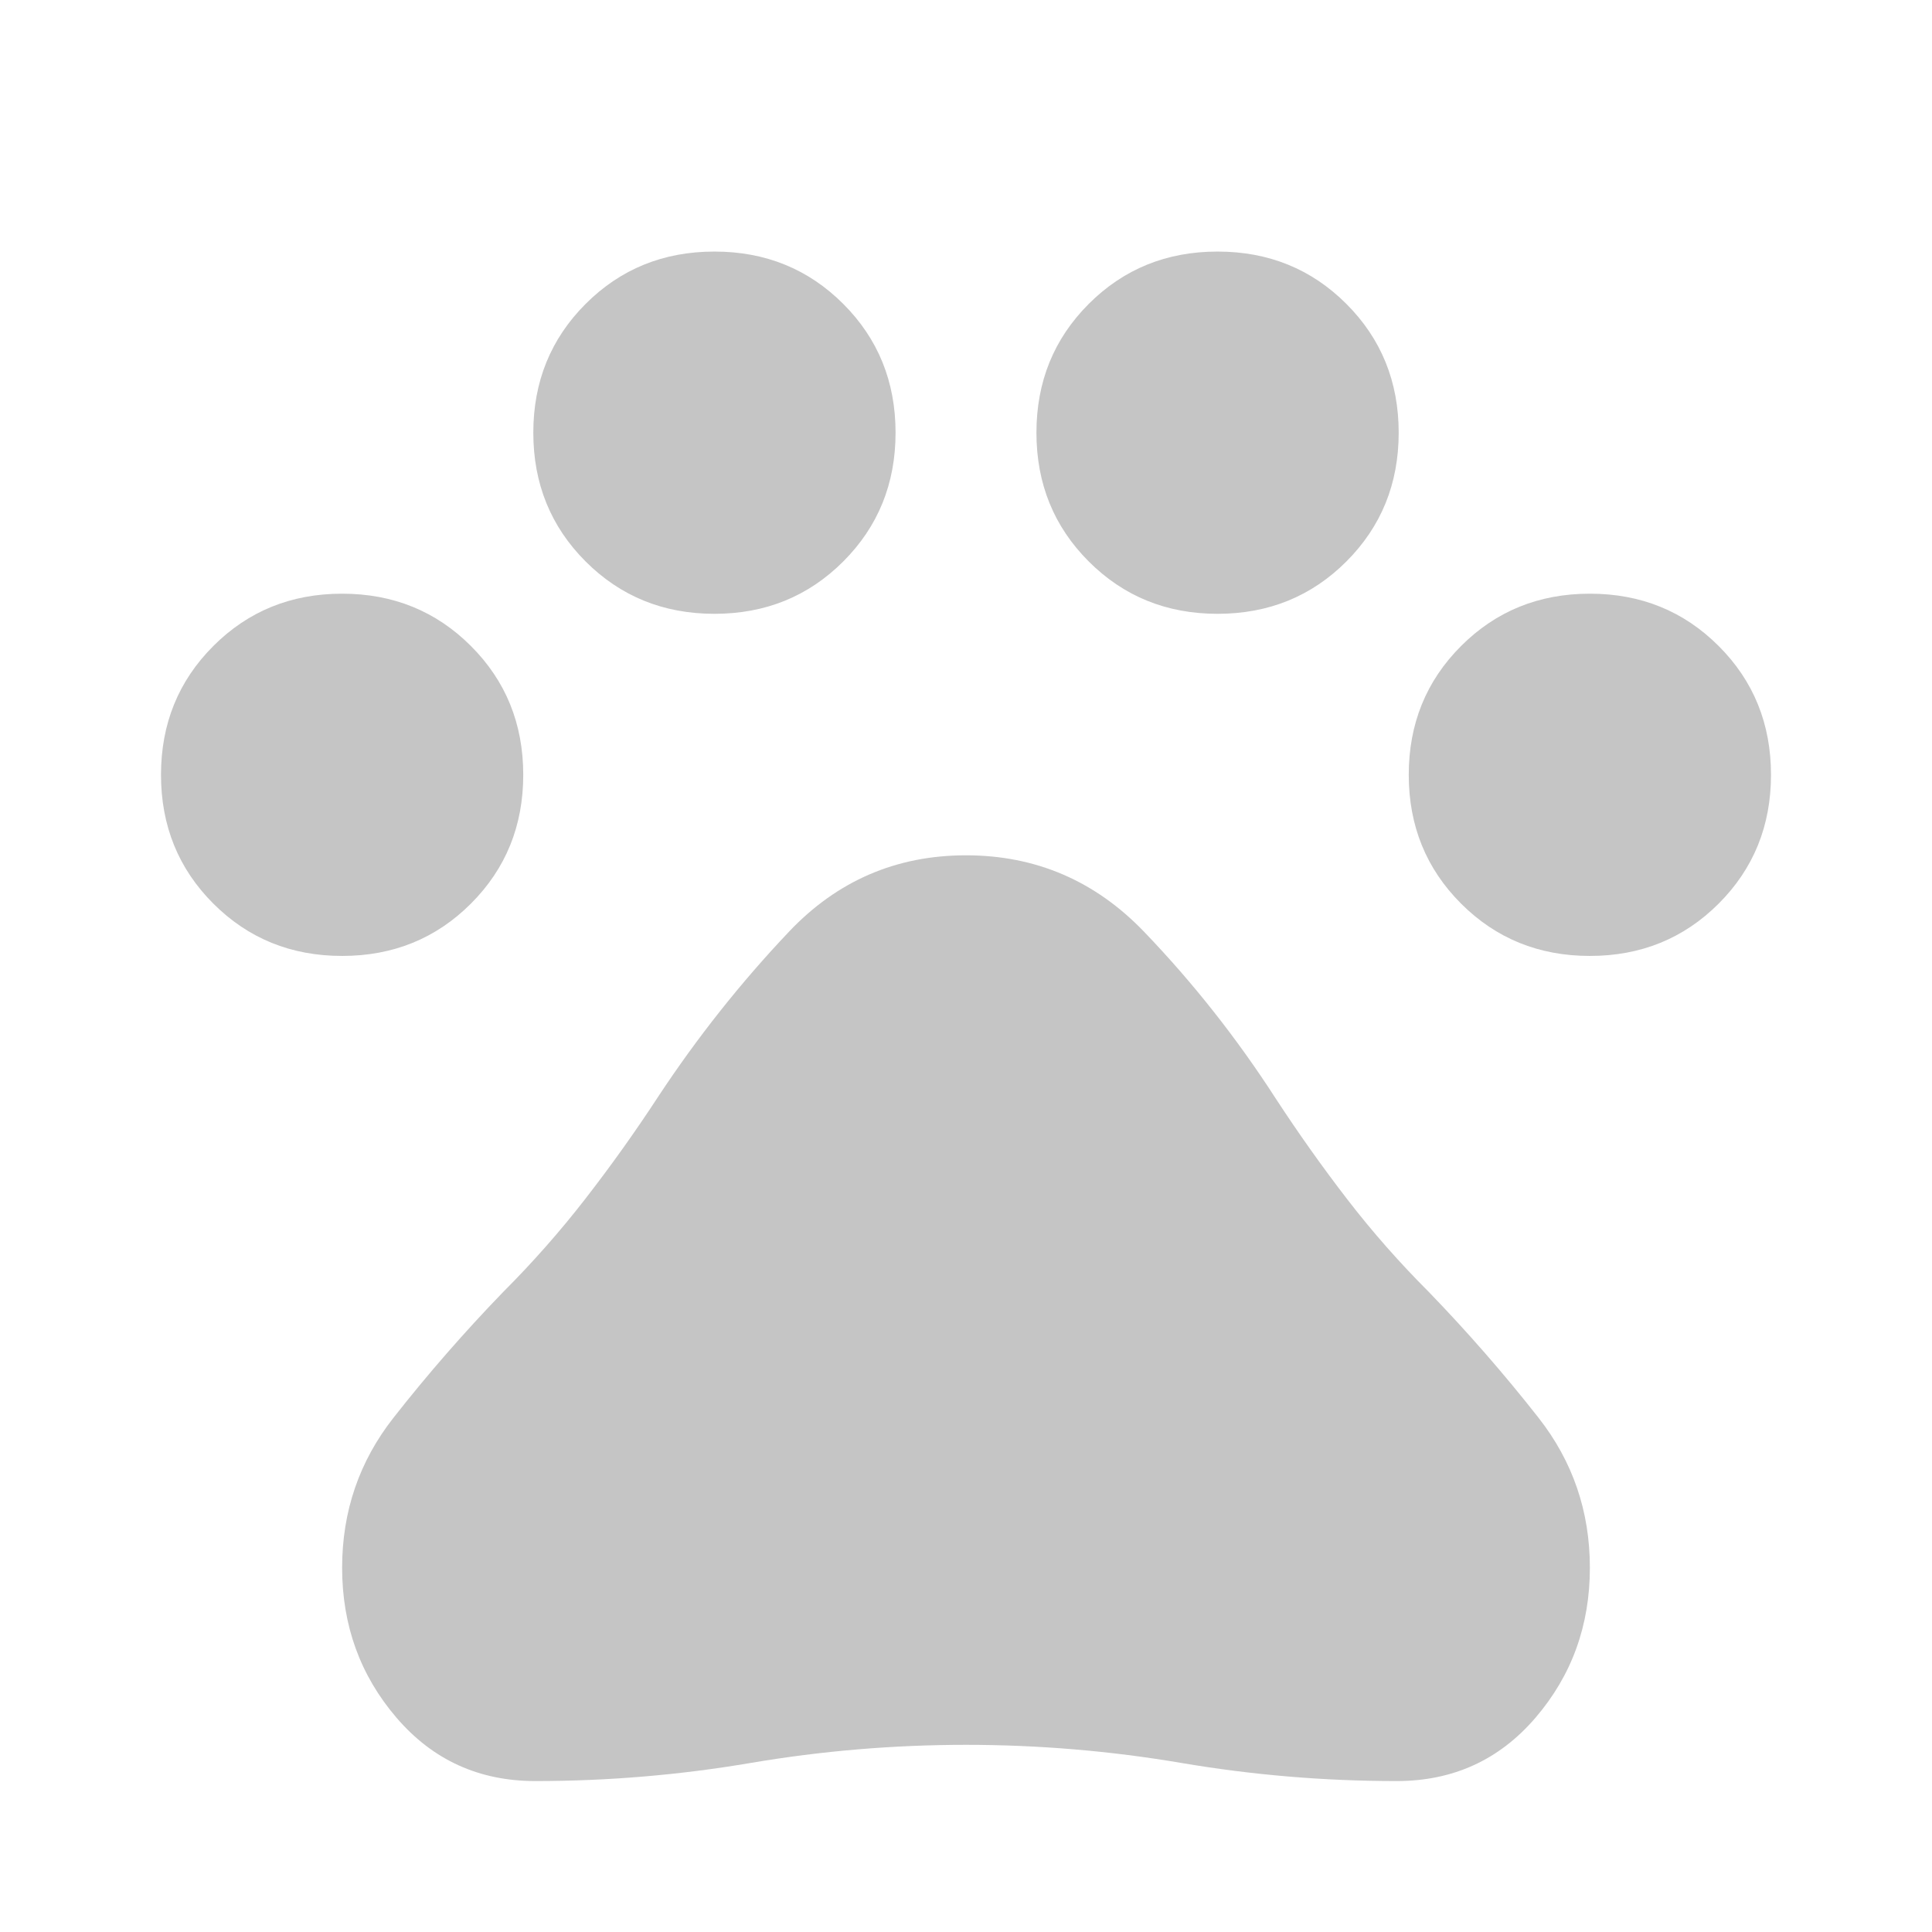 <svg xmlns="http://www.w3.org/2000/svg" height="48" width="48" fill="#C5C5C5">
    <path d="M8.5 23.75q-1.9 0-3.2-1.3-1.3-1.3-1.3-3.2 0-1.9 1.3-3.2 1.3-1.3 3.2-1.3 1.9 0 3.2 1.3 1.3 1.3 1.3 3.2 0 1.9-1.3 3.2-1.3 1.3-3.2 1.3Zm9.25-8.5q-1.9 0-3.2-1.3-1.3-1.3-1.3-3.2 0-1.9 1.3-3.2 1.3-1.3 3.2-1.3 1.9 0 3.2 1.3 1.3 1.3 1.3 3.2 0 1.9-1.3 3.2-1.3 1.3-3.2 1.3Zm12.5 0q-1.9 0-3.2-1.3-1.3-1.3-1.3-3.2 0-1.9 1.3-3.2 1.3-1.3 3.2-1.3 1.9 0 3.2 1.3 1.3 1.3 1.3 3.2 0 1.9-1.3 3.2-1.3 1.3-3.2 1.3Zm9.25 8.5q-1.9 0-3.2-1.3-1.3-1.3-1.3-3.2 0-1.9 1.3-3.2 1.3-1.3 3.2-1.3 1.9 0 3.2 1.3 1.3 1.3 1.3 3.2 0 1.9-1.3 3.2-1.3 1.3-3.2 1.3Zm-26.2 20.5q-2.1 0-3.45-1.575T8.5 38.95q0-2.1 1.275-3.725T12.5 32.1q1.1-1.1 2.05-2.325.95-1.225 1.8-2.525 1.45-2.2 3.25-4.1 1.8-1.9 4.4-1.9 2.6 0 4.425 1.9 1.825 1.9 3.275 4.15.85 1.3 1.775 2.5.925 1.2 2.025 2.3 1.45 1.5 2.725 3.125Q39.5 36.85 39.5 38.95q0 2.15-1.35 3.725-1.35 1.575-3.45 1.575-2.7 0-5.35-.45-2.65-.45-5.35-.45-2.7 0-5.35.45-2.65.45-5.35.45Z"/>
</svg>